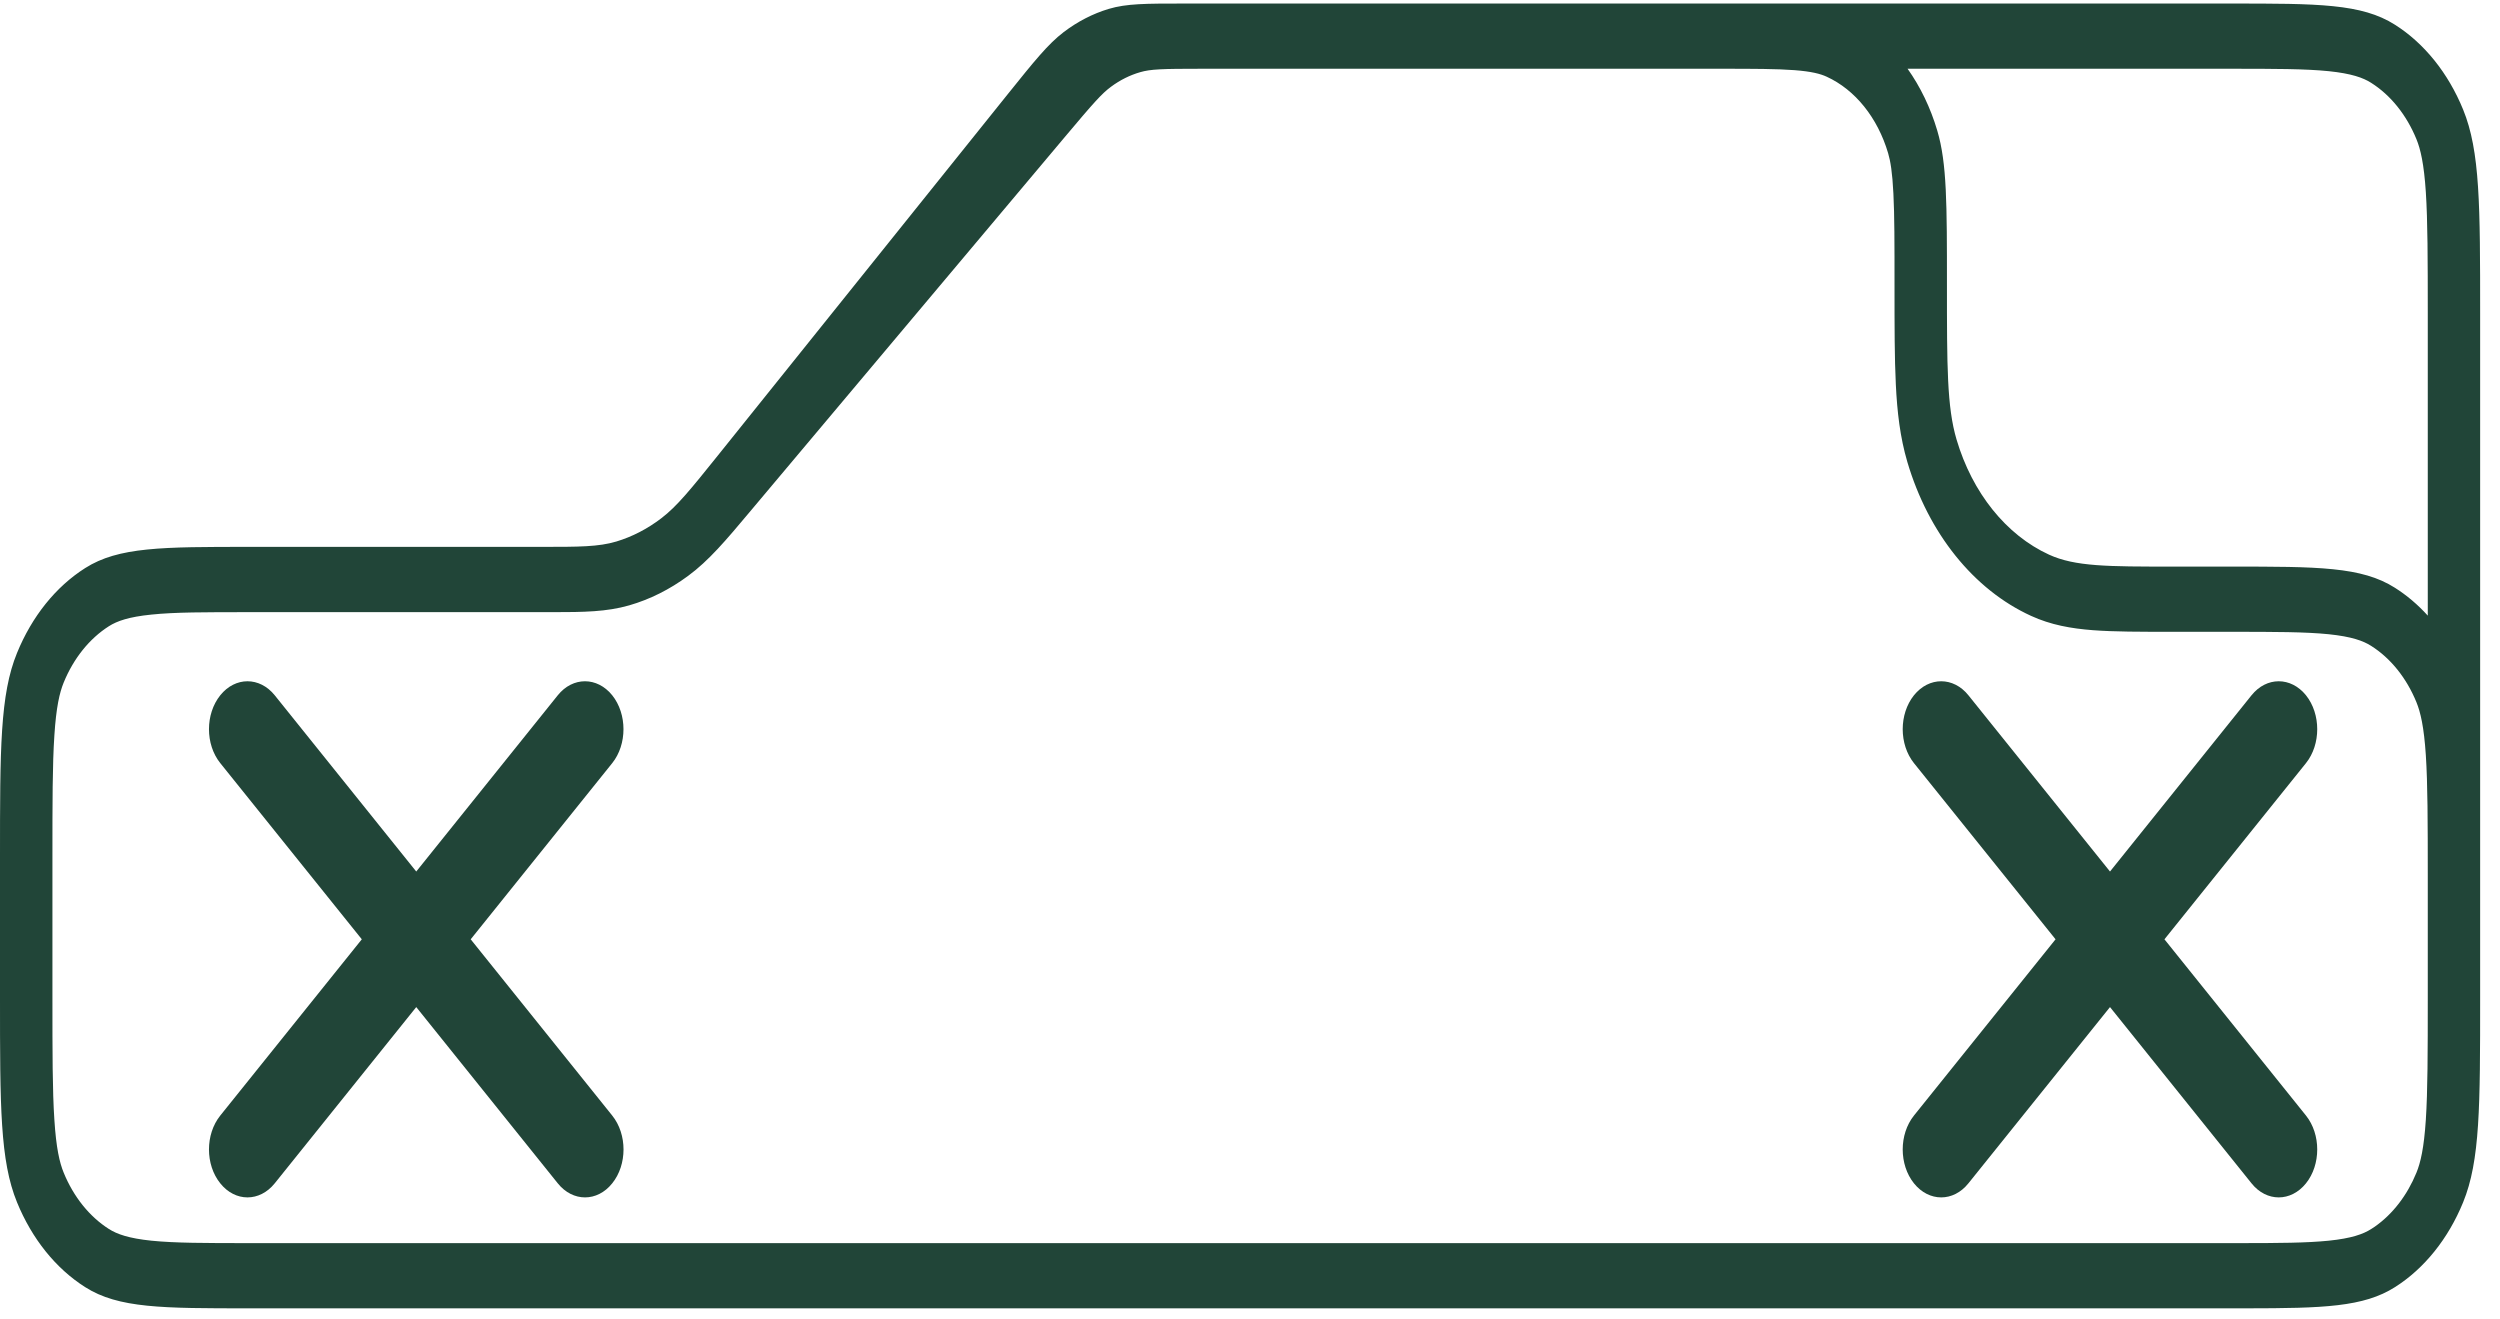 <svg width="36" height="19" viewBox="0 0 36 19" fill="none" xmlns="http://www.w3.org/2000/svg">
<path d="M3.172 10.989C2.955 10.719 2.955 10.282 3.172 10.012C3.388 9.743 3.739 9.743 3.956 10.012L5.994 12.55L8.032 10.012C8.248 9.743 8.599 9.743 8.816 10.012C9.032 10.282 9.032 10.719 8.816 10.989L6.778 13.526L8.816 16.064C9.033 16.334 9.033 16.771 8.816 17.04C8.6 17.31 8.249 17.31 8.032 17.04L5.994 14.502L3.956 17.04C3.739 17.31 3.388 17.31 3.172 17.04C2.955 16.771 2.955 16.334 3.172 16.064L5.21 13.526L3.172 10.989Z" fill="#214538"/>
<path d="M27.561 10.989C27.345 10.719 27.345 10.282 27.561 10.012C27.778 9.743 28.129 9.743 28.345 10.012L30.384 12.55L32.422 10.012C32.638 9.743 32.989 9.743 33.206 10.012C33.422 10.282 33.422 10.719 33.206 10.989L31.168 13.526L33.206 16.064C33.422 16.334 33.422 16.771 33.206 17.04C32.989 17.31 32.638 17.31 32.422 17.04L30.384 14.502L28.345 17.04C28.129 17.31 27.778 17.31 27.561 17.04C27.345 16.771 27.345 16.334 27.561 16.064L29.6 13.526L27.561 10.989Z" fill="#214538"/>
<path fill-rule="evenodd" clip-rule="evenodd" d="M35.714 4.527C35.714 2.96 35.714 2.177 35.469 1.578C35.254 1.052 34.91 0.624 34.487 0.356C34.007 0.051 33.378 0.051 32.119 0.051H17.049C16.5 0.051 16.225 0.051 15.966 0.128C15.737 0.197 15.517 0.31 15.316 0.463C15.089 0.637 14.895 0.879 14.506 1.363L10.334 6.563C9.945 7.047 9.751 7.289 9.524 7.462C9.323 7.616 9.104 7.729 8.875 7.798C8.616 7.875 8.341 7.875 7.791 7.875H3.595C2.337 7.875 1.707 7.875 1.227 8.18C0.804 8.448 0.46 8.876 0.245 9.403C0 10.001 0 10.784 0 12.351V14.364C0 15.931 0 16.714 0.245 17.313C0.46 17.839 0.804 18.267 1.227 18.535C1.707 18.84 2.337 18.84 3.595 18.84L32.348 18.84C33.456 18.839 34.037 18.821 34.487 18.535C34.91 18.267 35.254 17.839 35.469 17.313C35.714 16.714 35.714 15.931 35.714 14.364V4.527ZM32.237 17.901L3.595 17.901C2.953 17.901 2.517 17.9 2.181 17.866C1.853 17.832 1.686 17.772 1.569 17.698C1.289 17.52 1.06 17.236 0.917 16.886C0.858 16.742 0.809 16.534 0.783 16.125C0.755 15.706 0.755 15.163 0.755 14.364V12.351C0.755 11.552 0.755 11.009 0.783 10.59C0.809 10.182 0.858 9.974 0.917 9.829C1.06 9.479 1.289 9.195 1.569 9.017C1.686 8.943 1.853 8.883 2.181 8.85C2.517 8.815 2.953 8.815 3.595 8.815L7.966 8.815C8.401 8.815 8.736 8.811 9.061 8.717C9.359 8.631 9.644 8.488 9.907 8.294C10.206 8.075 10.458 7.775 10.791 7.378L15.336 1.97C15.746 1.482 15.868 1.345 15.999 1.249C16.13 1.152 16.271 1.082 16.42 1.039C16.567 0.996 16.731 0.99 17.299 0.99H24.78C25.259 0.99 25.584 0.991 25.838 1.01C26.085 1.029 26.215 1.063 26.305 1.105C26.715 1.293 27.038 1.695 27.189 2.206C27.222 2.318 27.25 2.479 27.265 2.788C27.281 3.103 27.281 3.508 27.281 4.105V4.134C27.281 4.694 27.281 5.157 27.3 5.537C27.319 5.931 27.361 6.297 27.466 6.653C27.77 7.68 28.42 8.49 29.246 8.868C29.531 8.999 29.825 9.051 30.141 9.075C30.447 9.098 30.818 9.098 31.269 9.098H32.119C32.761 9.098 33.197 9.099 33.534 9.133C33.862 9.167 34.029 9.227 34.145 9.301C34.426 9.479 34.654 9.763 34.797 10.113C34.856 10.258 34.905 10.466 34.932 10.874C34.959 11.291 34.96 11.83 34.96 12.621V14.364C34.96 15.163 34.959 15.706 34.932 16.125C34.905 16.534 34.856 16.742 34.797 16.886C34.663 17.214 34.454 17.484 34.197 17.664C34.18 17.676 34.163 17.687 34.145 17.698C34.029 17.772 33.862 17.832 33.534 17.866C33.218 17.898 32.815 17.901 32.237 17.901ZM34.96 8.865C34.818 8.708 34.659 8.573 34.487 8.464C34.007 8.159 33.378 8.159 32.119 8.159H31.292C30.352 8.159 29.882 8.159 29.506 7.987C28.889 7.704 28.401 7.097 28.174 6.328C28.036 5.86 28.036 5.275 28.036 4.105C28.036 2.935 28.036 2.35 27.897 1.882C27.799 1.55 27.653 1.249 27.469 0.99H32.119C32.761 0.99 33.197 0.991 33.534 1.025C33.862 1.059 34.029 1.119 34.145 1.193C34.426 1.371 34.654 1.655 34.797 2.005C34.856 2.149 34.905 2.358 34.932 2.766C34.959 3.185 34.96 3.728 34.96 4.527V8.865Z" fill="#214538"/>
</svg>
